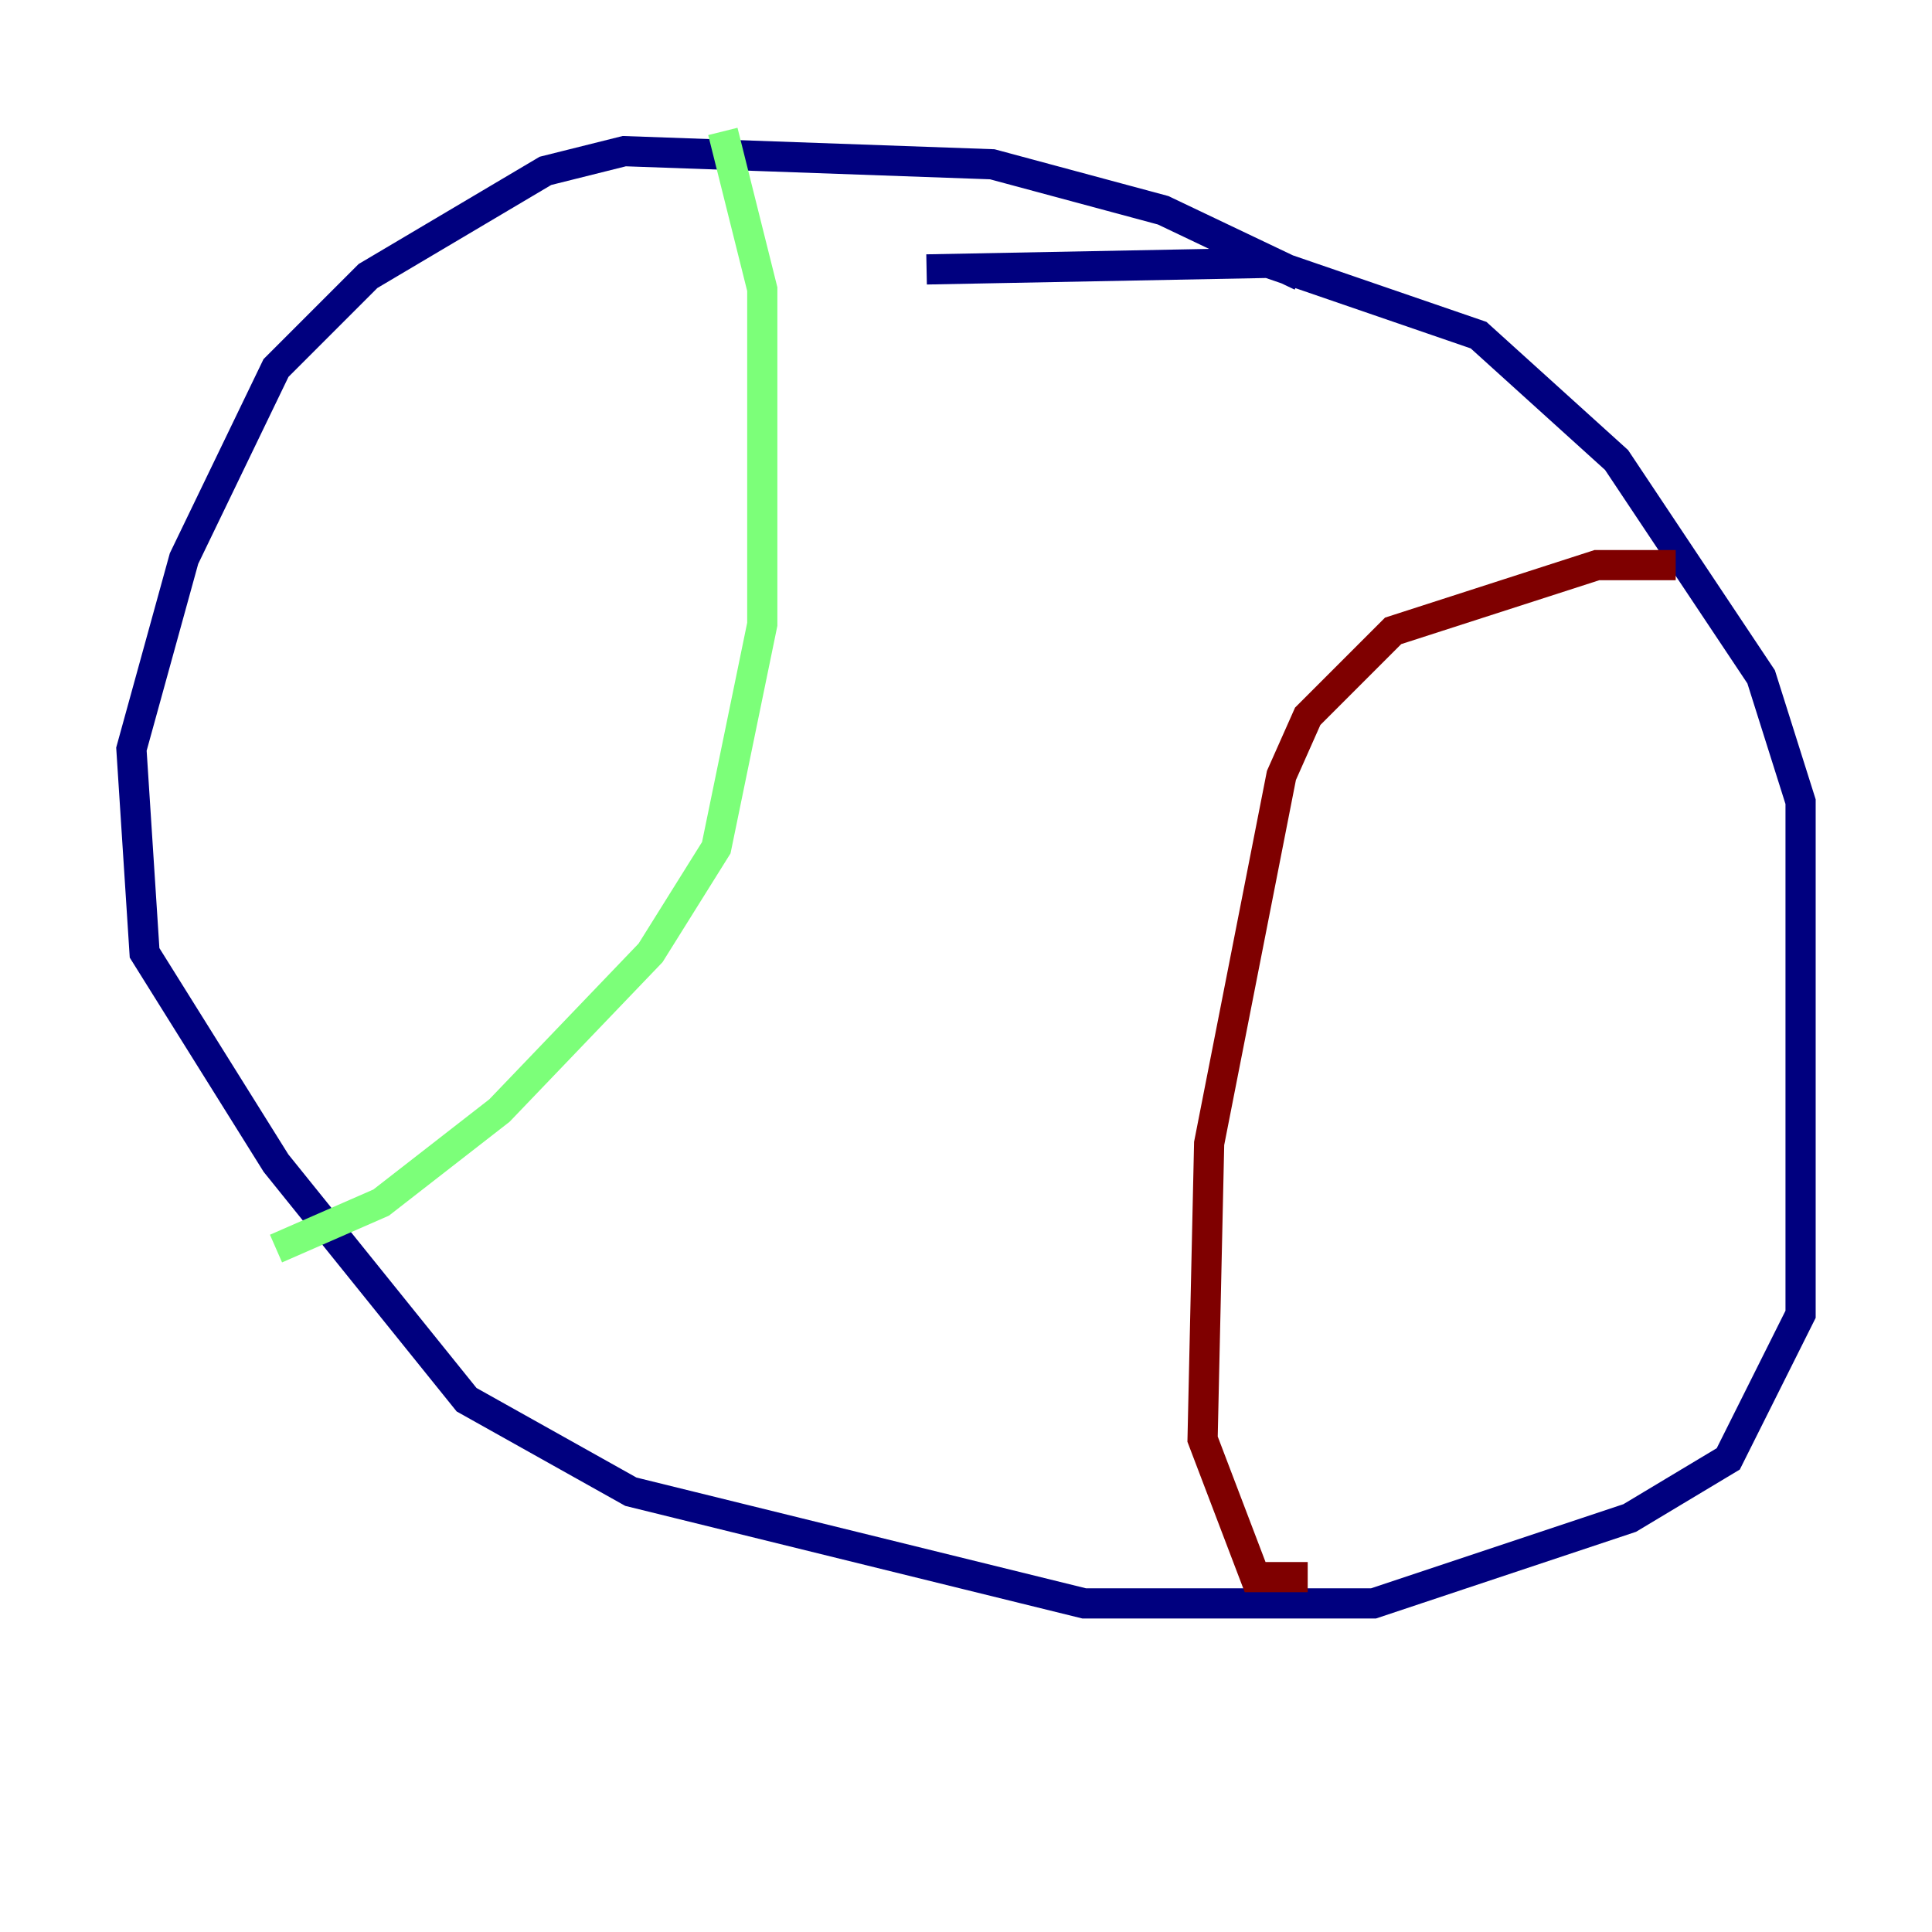<?xml version="1.0" encoding="utf-8" ?>
<svg baseProfile="tiny" height="128" version="1.2" viewBox="0,0,128,128" width="128" xmlns="http://www.w3.org/2000/svg" xmlns:ev="http://www.w3.org/2001/xml-events" xmlns:xlink="http://www.w3.org/1999/xlink"><defs /><polyline fill="none" points="86.204,18.286 77.061,13.932 65.742,10.884 41.361,10.014 36.136,11.32 24.381,18.286 18.286,24.381 12.191,37.007 8.707,49.633 9.578,63.129 18.286,77.061 30.912,92.735 41.796,98.83 71.837,106.231 90.993,106.231 107.973,100.571 114.503,96.653 119.293,87.075 119.293,53.116 116.68,44.843 107.102,30.476 97.959,22.204 84.027,17.415 61.388,17.85" stroke="#00007f" stroke-width="2" /><polyline fill="none" points="47.891,8.707 50.503,19.157 50.503,41.361 47.456,56.163 43.102,63.129 33.088,73.578 25.252,79.674 18.286,82.721" stroke="#7cff79" stroke-width="2" /><polyline fill="none" points="111.02,37.442 105.796,37.442 92.299,41.796 86.639,47.456 84.898,51.374 80.109,75.755 79.674,95.347 83.156,104.49 86.639,104.49" stroke="#7f0000" stroke-width="2" /></svg>